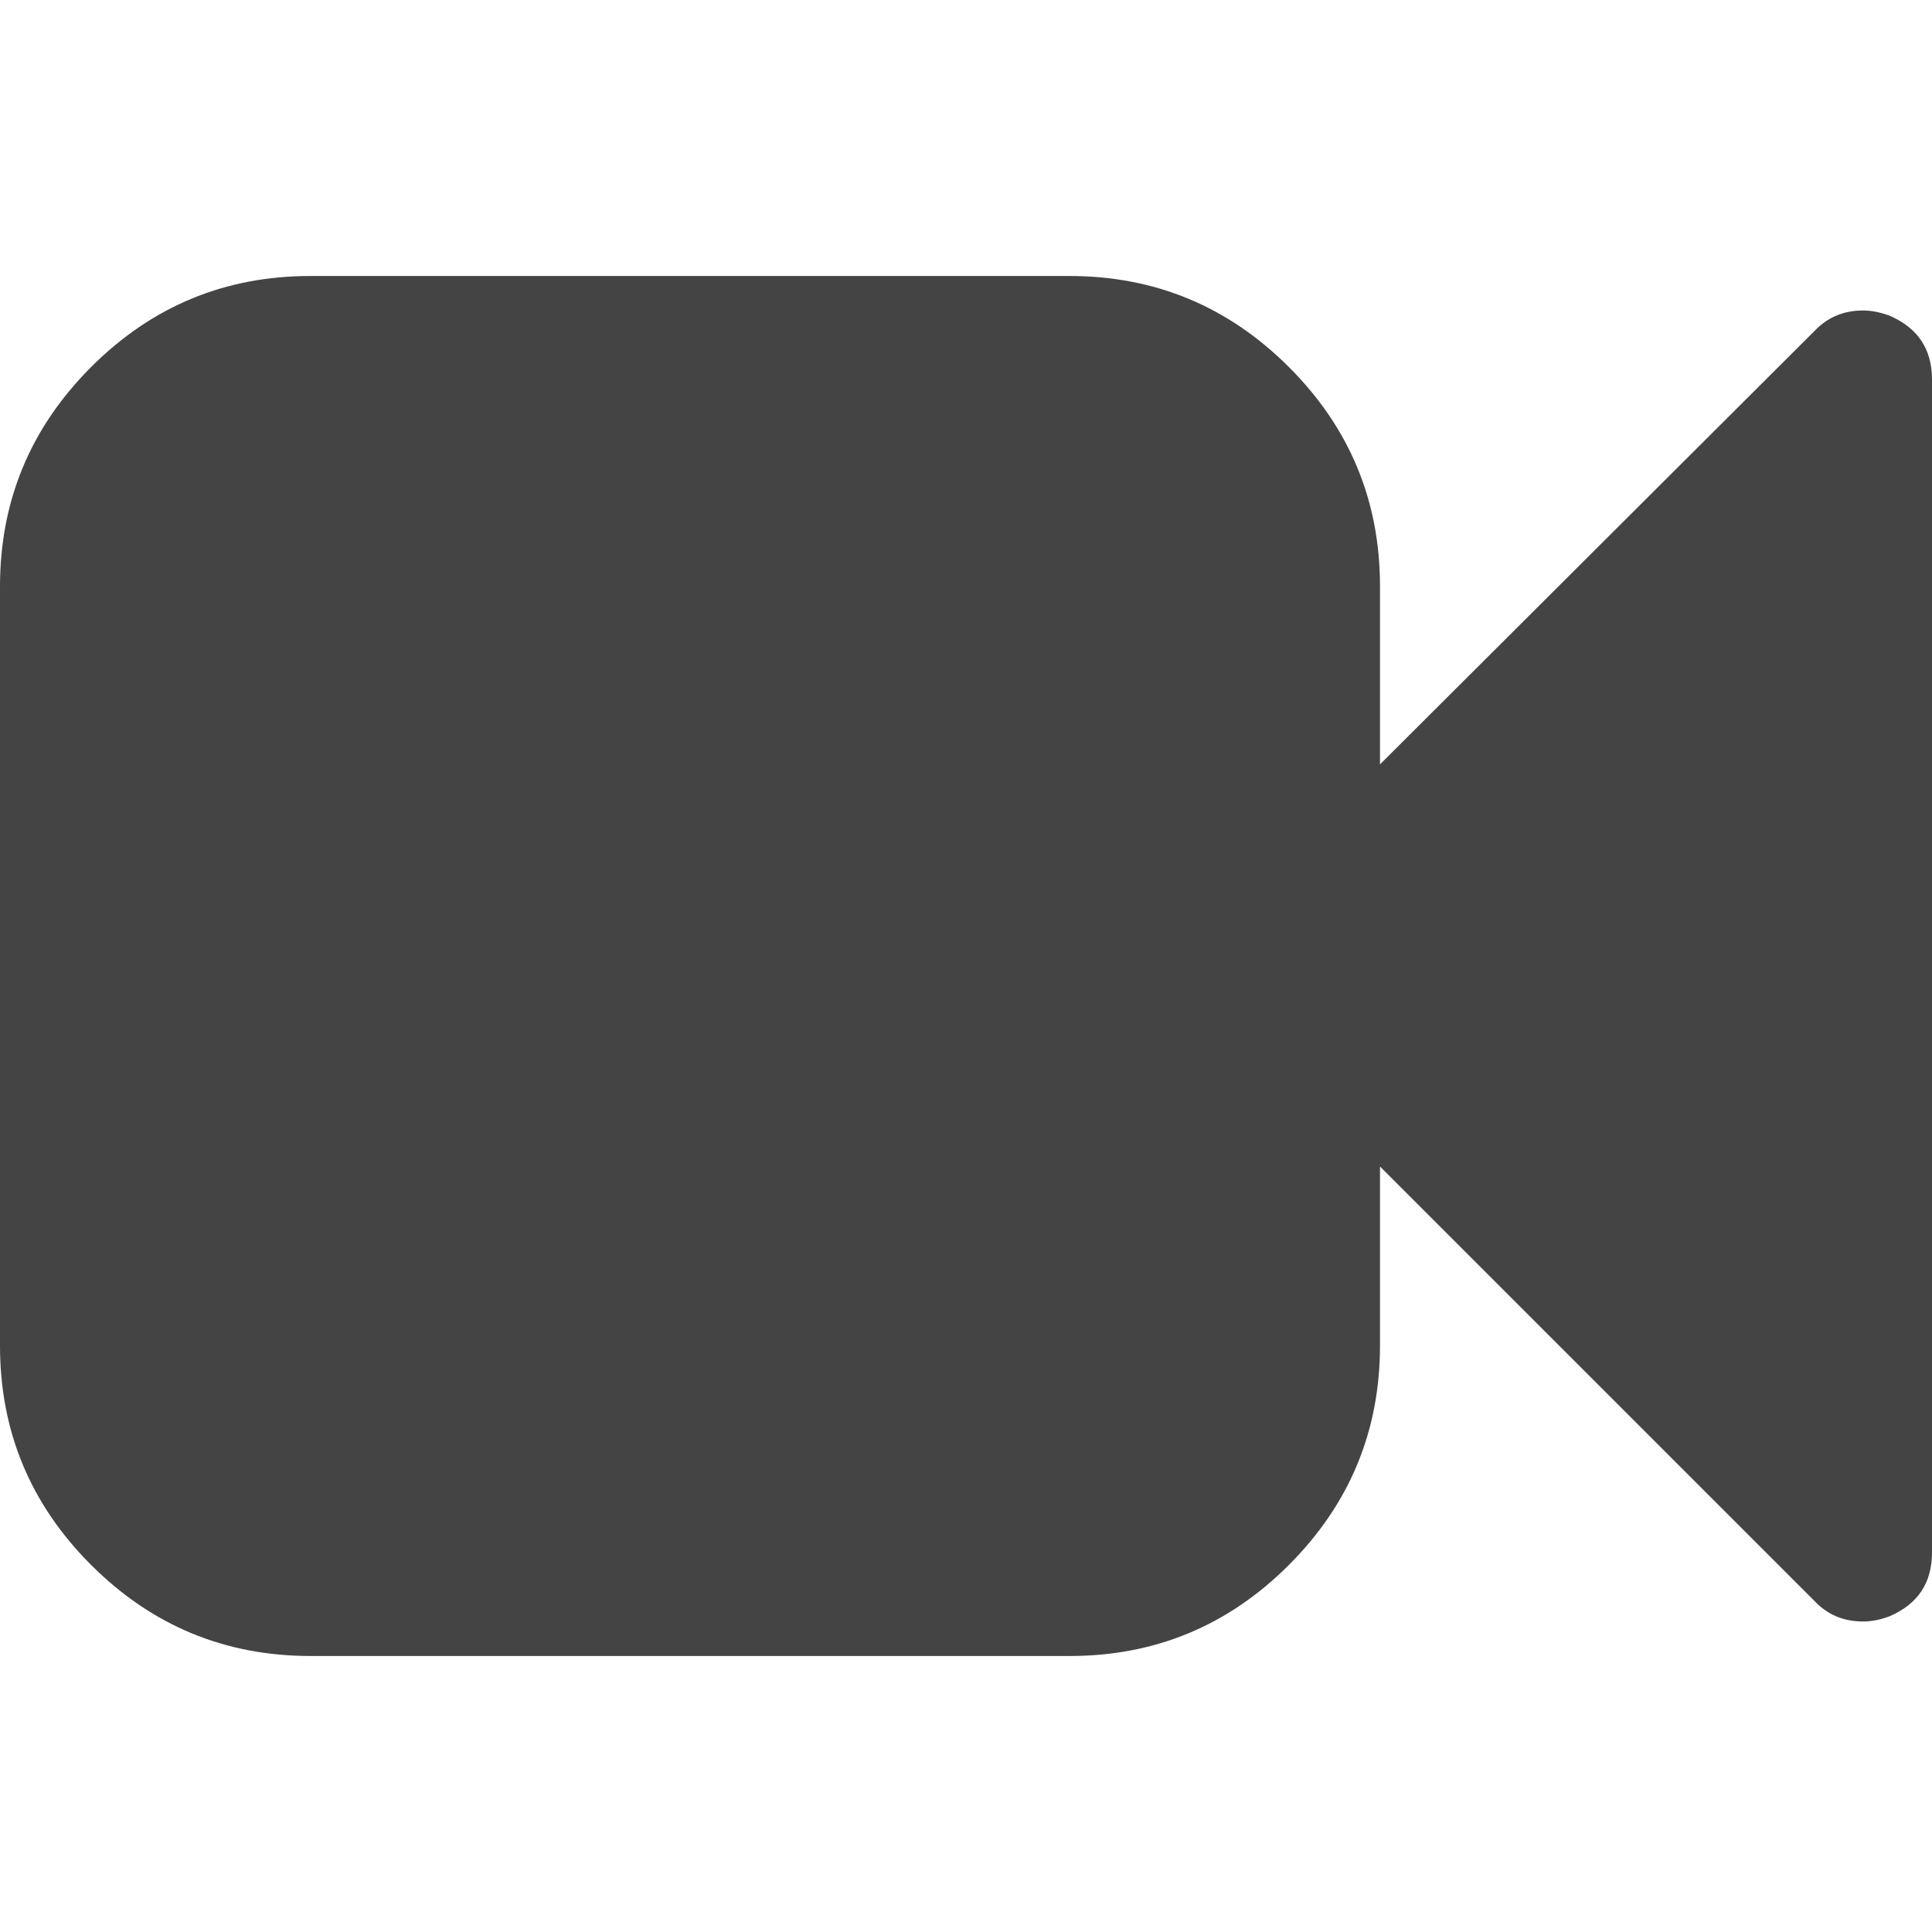 <?xml version="1.0" encoding="utf-8"?>
<!-- Generated by IcoMoon.io -->
<!DOCTYPE svg PUBLIC "-//W3C//DTD SVG 1.1//EN" "http://www.w3.org/Graphics/SVG/1.1/DTD/svg11.dtd">
<svg version="1.1" xmlns="http://www.w3.org/2000/svg" xmlns:xlink="http://www.w3.org/1999/xlink" width="28" height="28" viewBox="0 0 28 28">
<path fill="#444444" d="M28 5.5v17q0 0.656-0.609 0.922-0.203 0.078-0.391 0.078-0.422 0-0.703-0.297l-6.297-6.297v2.594q0 1.859-1.32 3.18t-3.18 1.32h-11q-1.859 0-3.18-1.32t-1.32-3.18v-11q0-1.859 1.32-3.18t3.18-1.32h11q1.859 0 3.18 1.32t1.32 3.18v2.578l6.297-6.281q0.281-0.297 0.703-0.297 0.187 0 0.391 0.078 0.609 0.266 0.609 0.922z"></path>
</svg>
